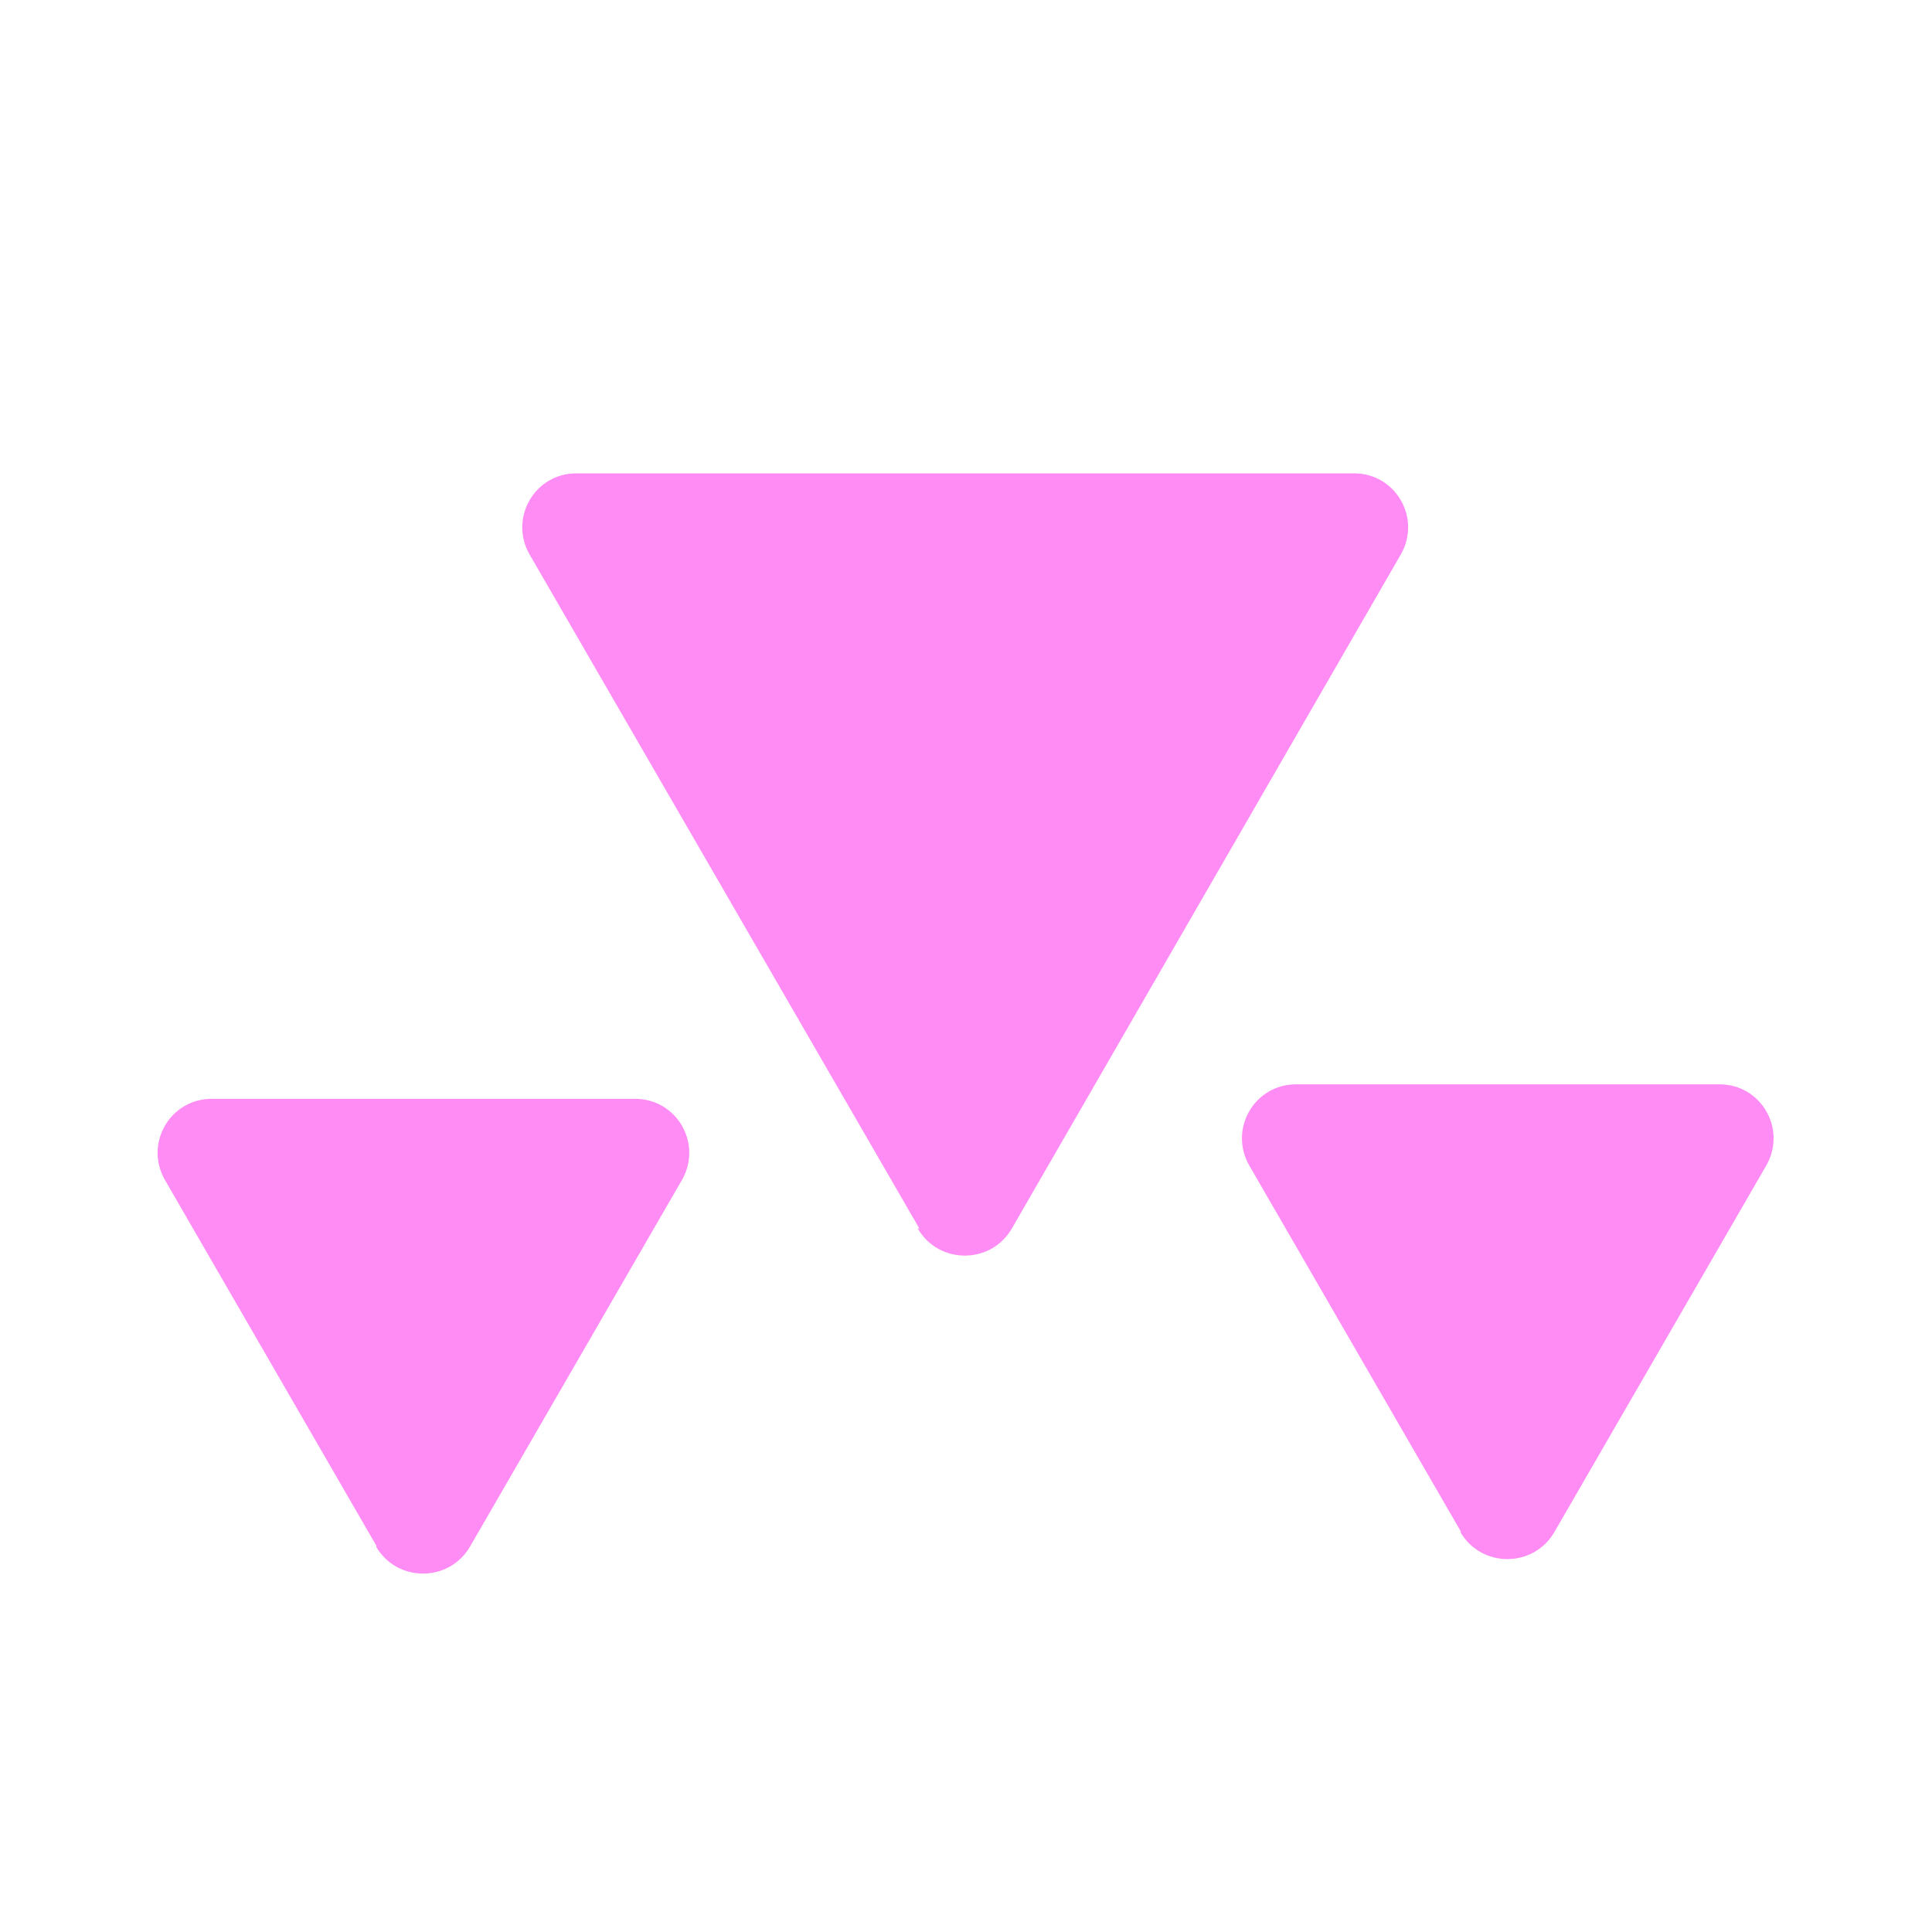 <?xml version="1.0" encoding="UTF-8"?><svg id="c" xmlns="http://www.w3.org/2000/svg" viewBox="0 0 24 24"><path d="m11.42,15.26L6.58,6.89c-.26-.45.06-1.01.58-1.01h9.66c.52,0,.84.56.58,1.01l-4.83,8.37c-.26.45-.91.45-1.17,0Z" fill="#ff8bf5"/><path d="m18.15,19.03l-2.63-4.55c-.26-.45.06-1.01.58-1.01h5.26c.52,0,.84.56.58,1.01l-2.63,4.55c-.26.45-.91.45-1.17,0Z" fill="#ff8bf5"/><path d="m4.68,19.21l-2.63-4.55c-.26-.45.06-1.01.58-1.01h5.26c.52,0,.84.56.58,1.01l-2.63,4.55c-.26.45-.91.45-1.17,0Z" fill="#ff8bf5"/></svg>